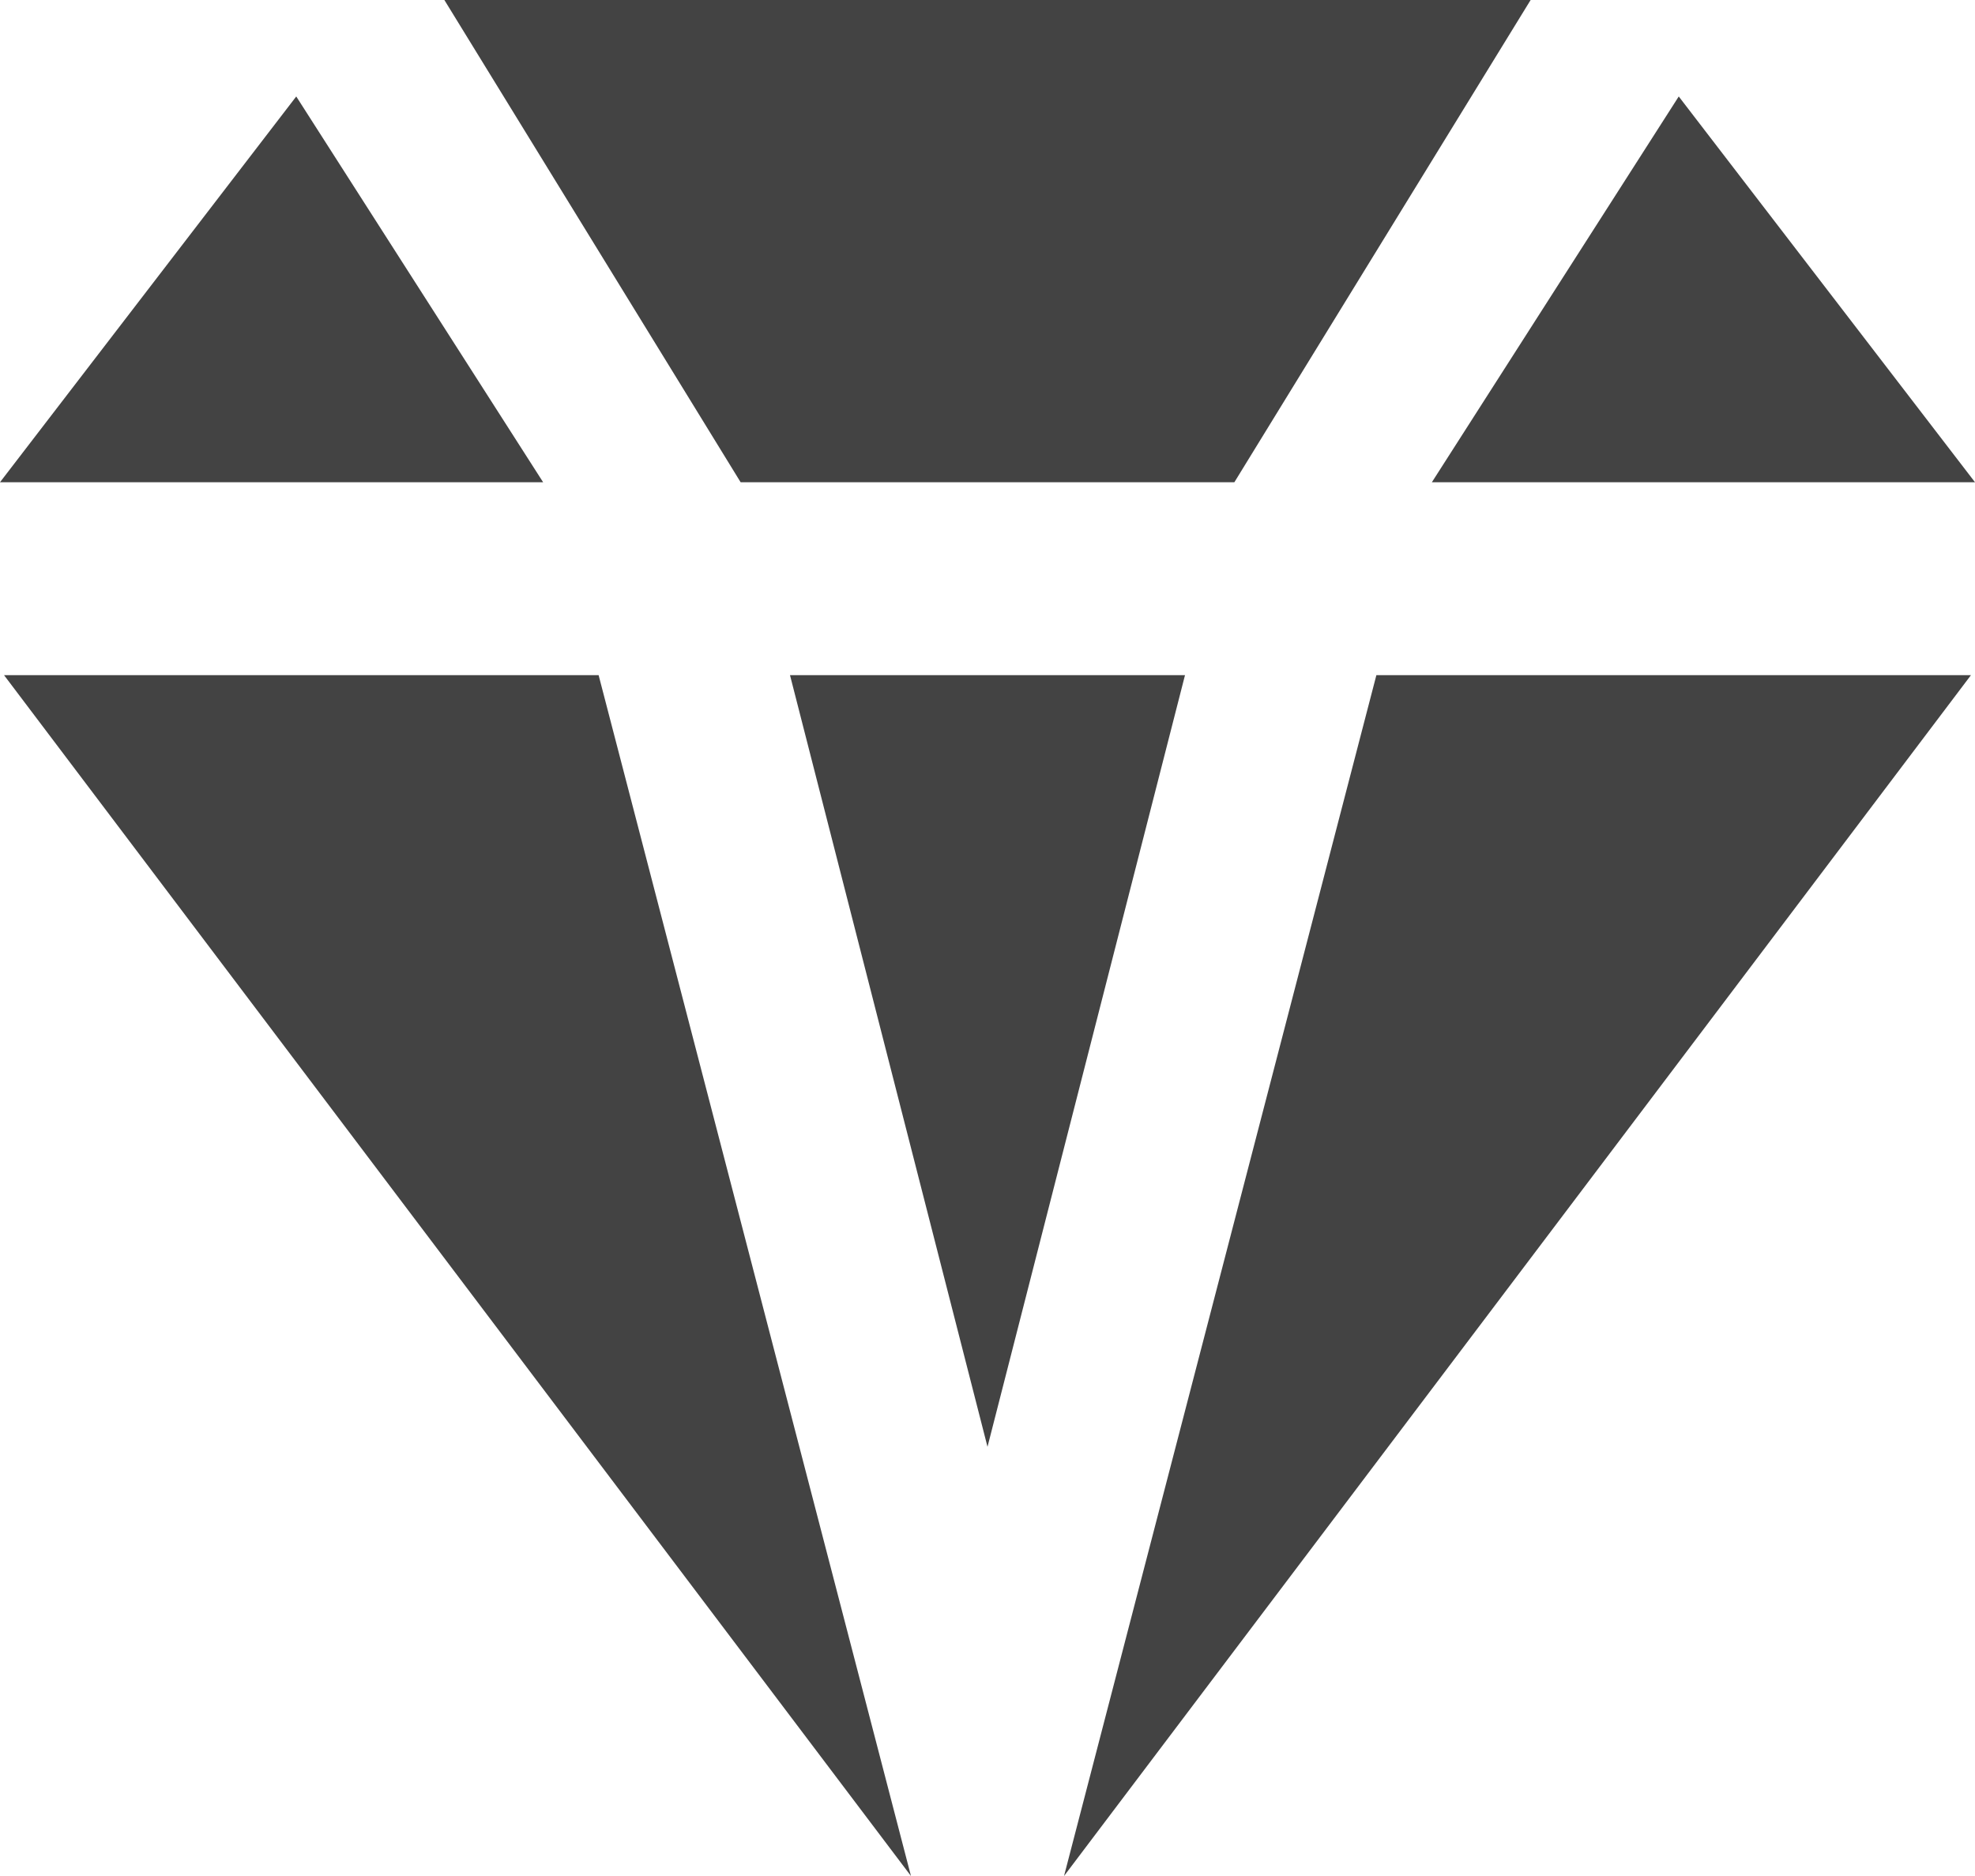 <svg width="20" height="19" viewBox="0 0 20 19" fill="none" xmlns="http://www.w3.org/2000/svg">
<path fill-rule="evenodd" clip-rule="evenodd" d="M15.5 0H4.5L7.5 4.884H12.5L15.5 0ZM-0 4.884L3 0.977L5.5 4.884H-0ZM10.775 19L19.959 6.838H13.938L10.775 19ZM6.062 6.838H0.041L9.225 19L6.062 6.838ZM17 0.977L20 4.884H14.5L17 0.977ZM8 6.838H12L10 14.653L8 6.838Z" fill="#434343"/>
</svg>
